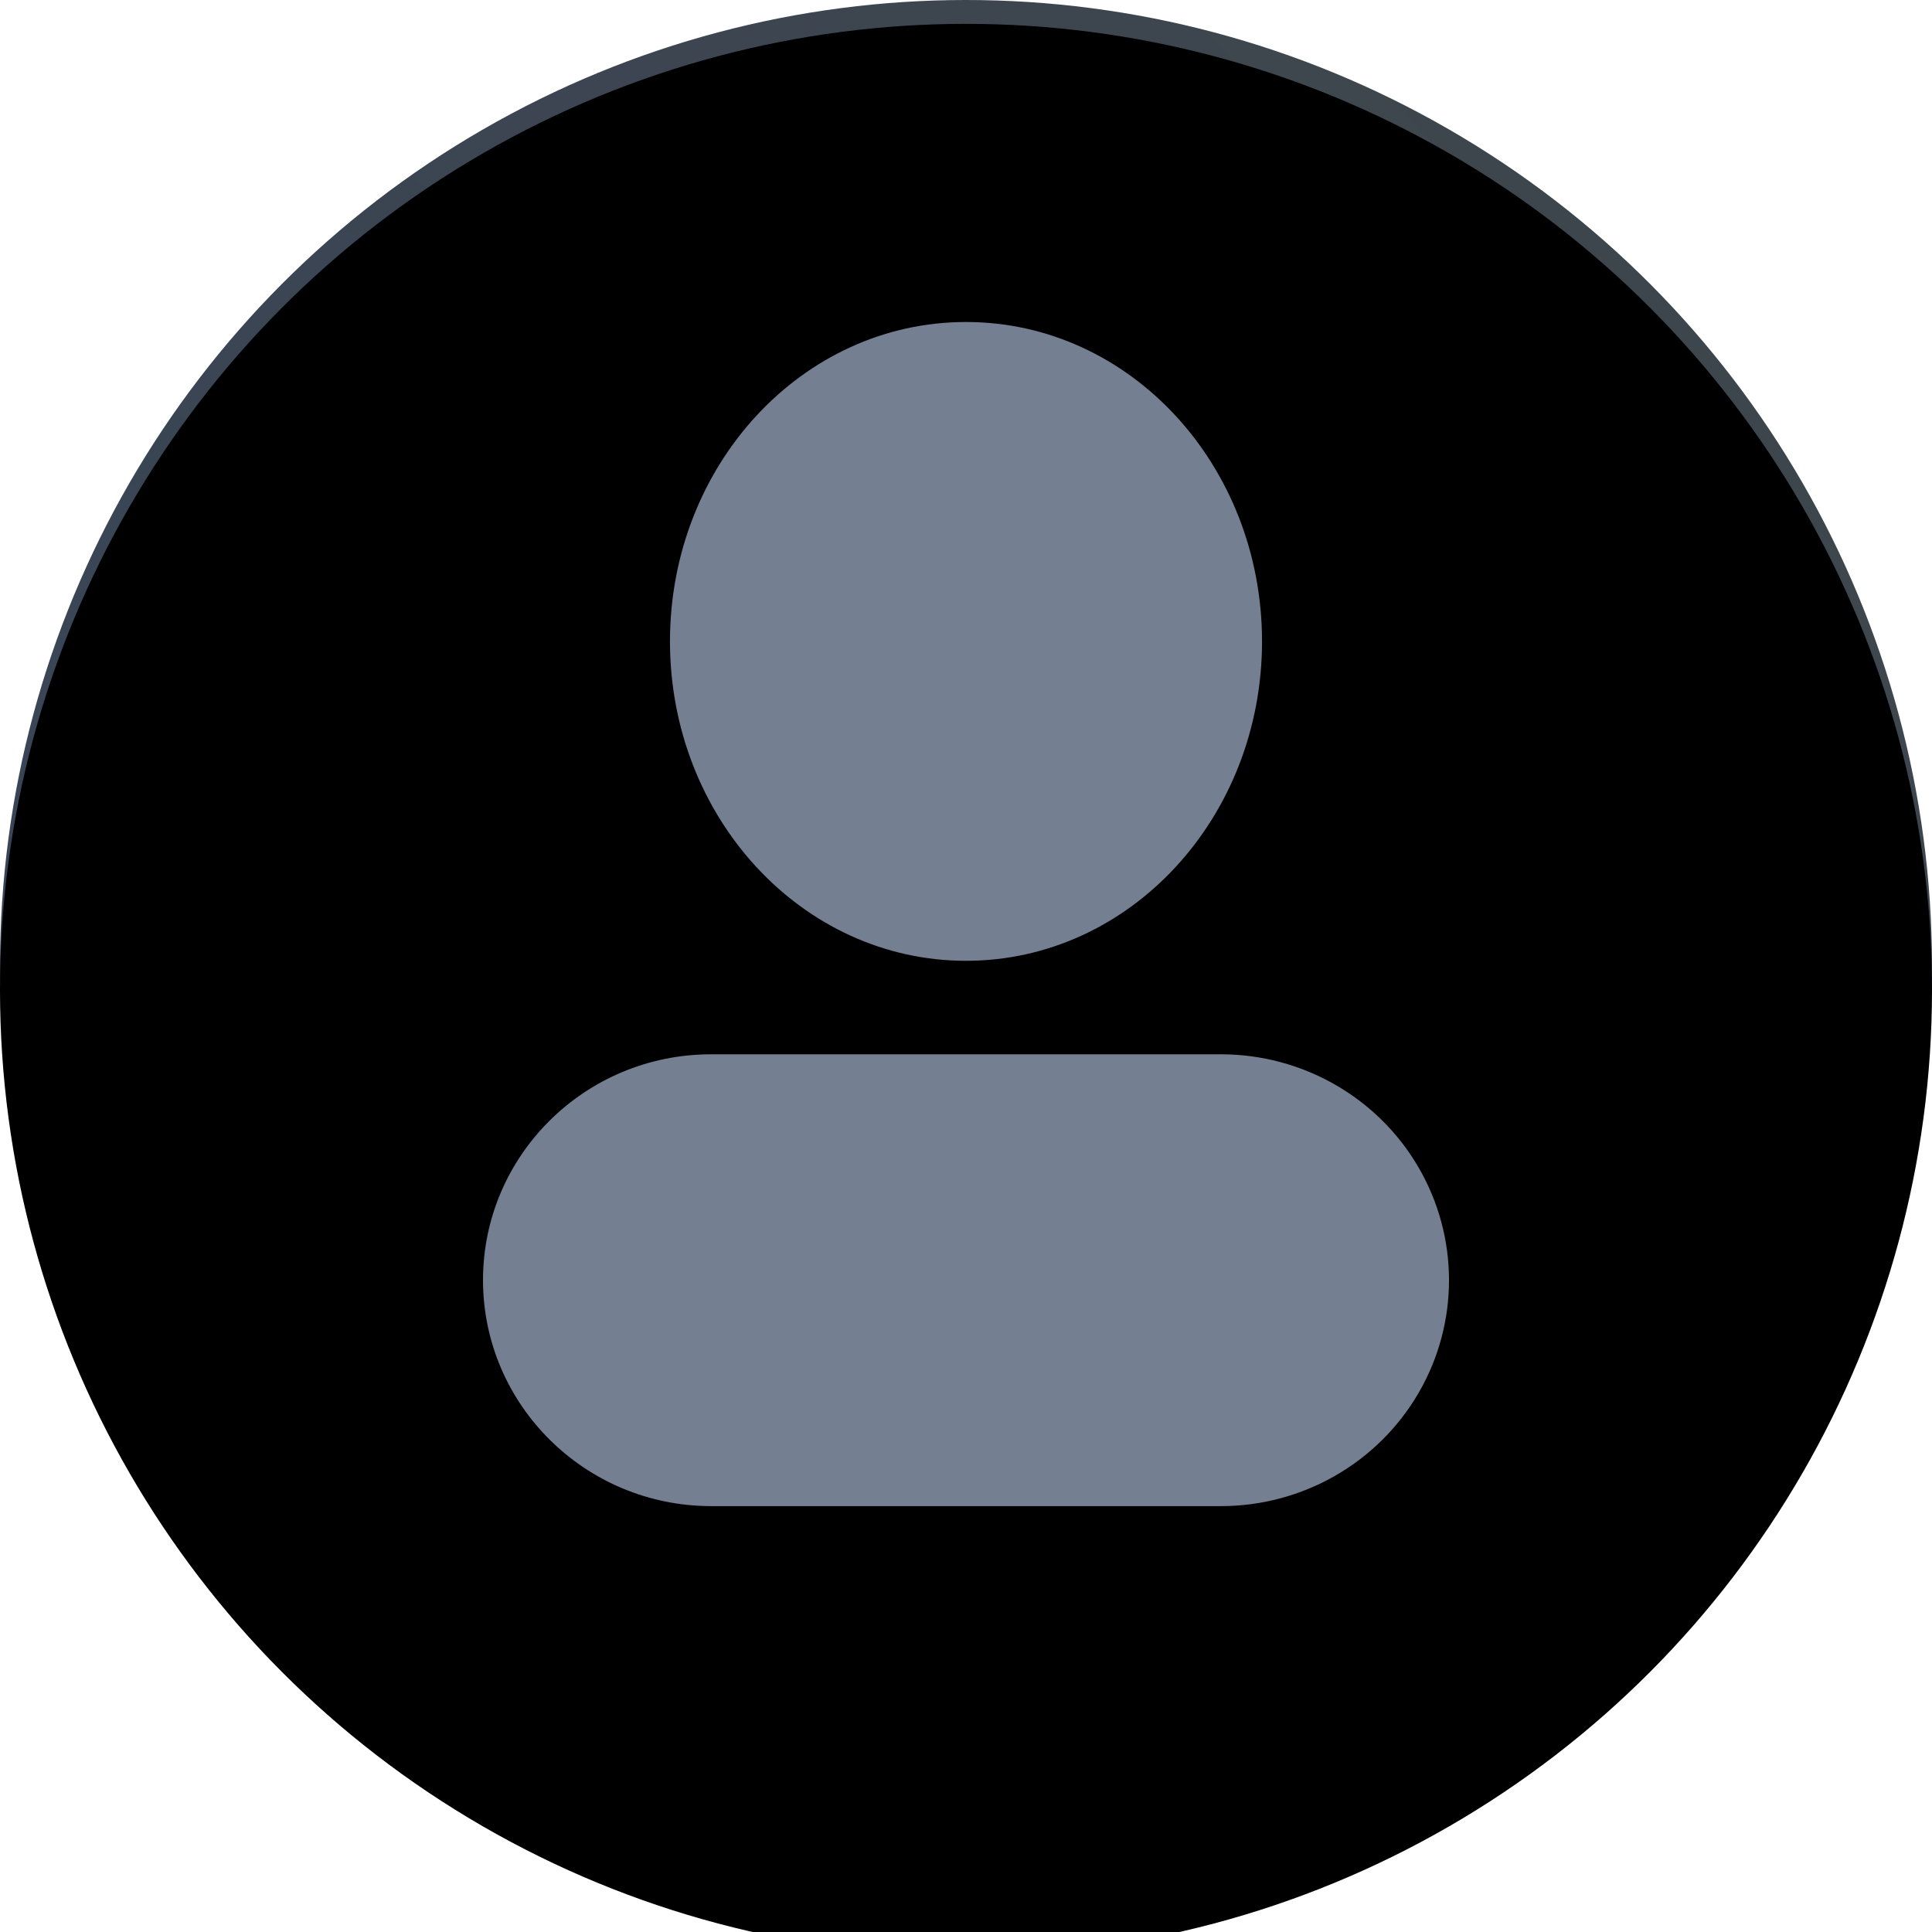 <?xml version="1.0" encoding="UTF-8"?>
<svg width="81px" height="81px" viewBox="0 0 81 81" version="1.1" xmlns="http://www.w3.org/2000/svg" xmlns:xlink="http://www.w3.org/1999/xlink">
    <title>编组 11备份</title>
    <defs>
        <linearGradient x1="84.345%" y1="12.154%" x2="11.484%" y2="84.264%" id="linearGradient-1">
            <stop stop-color="#3E464D" offset="0%"></stop>
            <stop stop-color="#384459" offset="100%"></stop>
        </linearGradient>
        <circle id="path-2" cx="40.5" cy="40.5" r="40.5"></circle>
        <filter x="-1.9%" y="-1.9%" width="103.7%" height="103.7%" filterUnits="objectBoundingBox" id="filter-3">
            <feGaussianBlur stdDeviation="1" in="SourceAlpha" result="shadowBlurInner1"></feGaussianBlur>
            <feOffset dx="0" dy="1" in="shadowBlurInner1" result="shadowOffsetInner1"></feOffset>
            <feComposite in="shadowOffsetInner1" in2="SourceAlpha" operator="arithmetic" k2="-1" k3="1" result="shadowInnerInner1"></feComposite>
            <feColorMatrix values="0 0 0 0 0.576   0 0 0 0 0.576   0 0 0 0 0.576  0 0 0 0.5 0" type="matrix" in="shadowInnerInner1"></feColorMatrix>
        </filter>
    </defs>
    <g id="页面-1" stroke="none" stroke-width="1" fill="none" fill-rule="evenodd">
        <g id="画板备份-17" transform="translate(-20, -348)">
            <g id="编组-11备份" transform="translate(20, 348)">
                <g id="椭圆形备份-3">
                    <use fill="url(#linearGradient-1)" fill-rule="evenodd" xlink:href="#path-2"></use>
                    <use fill="black" fill-opacity="1" filter="url(#filter-3)" xlink:href="#path-2"></use>
                </g>
                <path d="M40.5,40.282 C33.617,40.282 28.089,34.267 28.089,26.891 C28.089,19.515 33.617,13.5 40.5,13.5 C47.383,13.5 52.911,19.515 52.911,26.891 C52.911,34.267 47.383,40.282 40.5,40.282 Z M20.25,53.673 C20.25,48.442 24.531,44.202 29.812,44.202 L51.188,44.202 C54.604,44.202 57.761,46.007 59.469,48.937 C61.177,51.868 61.177,55.479 59.469,58.409 C57.761,61.34 54.604,63.145 51.188,63.145 L29.812,63.145 C24.534,63.139 20.256,58.902 20.25,53.673 Z" id="wodedamaijihuo-(1)" fill="#748091"></path>
            </g>
        </g>
    </g>
</svg>